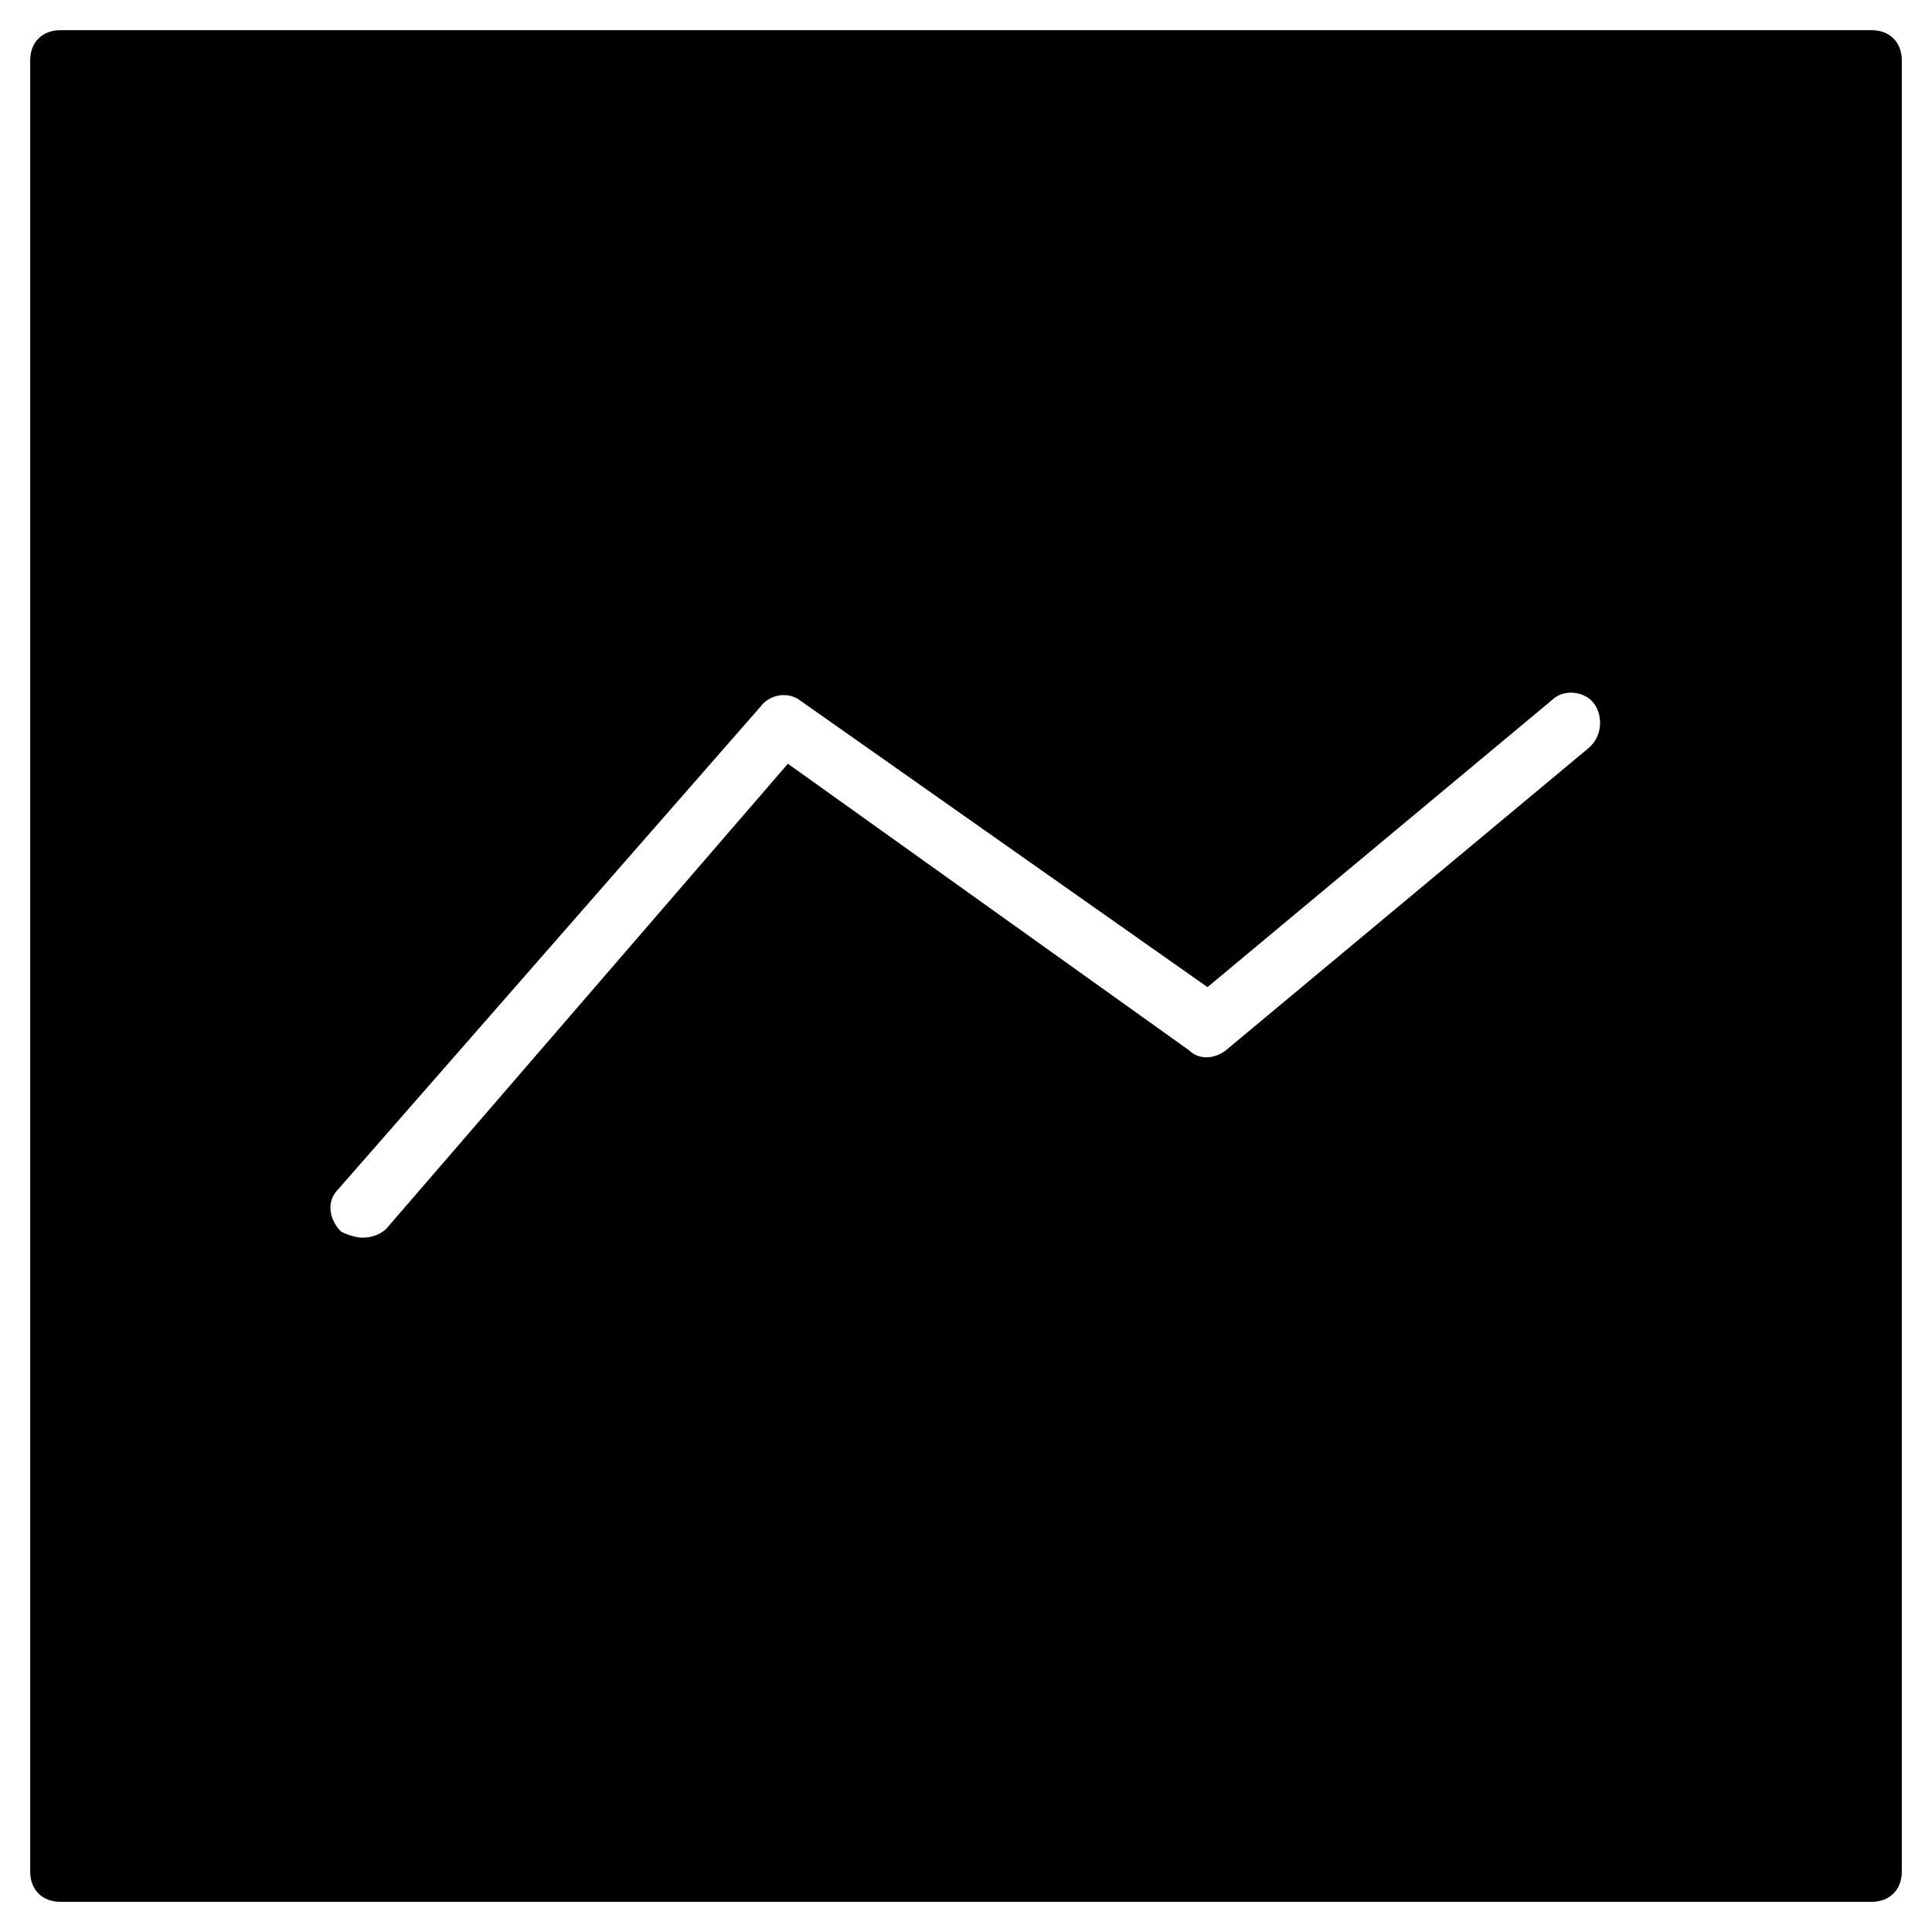 <?xml version="1.0" encoding="utf-8"?>
<!-- Generator: Adobe Illustrator 19.1.0, SVG Export Plug-In . SVG Version: 6.00 Build 0)  -->
<!DOCTYPE svg PUBLIC "-//W3C//DTD SVG 1.1//EN" "http://www.w3.org/Graphics/SVG/1.1/DTD/svg11.dtd">
<svg version="1.1" id="Layer_1" xmlns="http://www.w3.org/2000/svg" xmlns:xlink="http://www.w3.org/1999/xlink" x="0px" y="0px"
	 width="64px" height="64px" viewBox="0 0 64 64" enable-background="new 0 0 64 64" xml:space="preserve">
<path d="M62,1H2C1.4,1,1,1.4,1,2v60c0,0.6,0.4,1,1,1h60c0.6,0,1-0.4,1-1V2C63,1.4,62.6,1,62,1z M52.6,24.8l-12,10
	c-0.4,0.3-0.9,0.3-1.2,0l-13.3-9.5L12.8,40.7C12.6,40.9,12.3,41,12,41c-0.2,0-0.5-0.1-0.7-0.2c-0.4-0.4-0.5-1-0.1-1.4l14-16
	c0.3-0.4,0.9-0.5,1.3-0.2L40,32.7l11.4-9.5c0.4-0.4,1.1-0.3,1.4,0.1S53.1,24.4,52.6,24.8z"/>
</svg>
